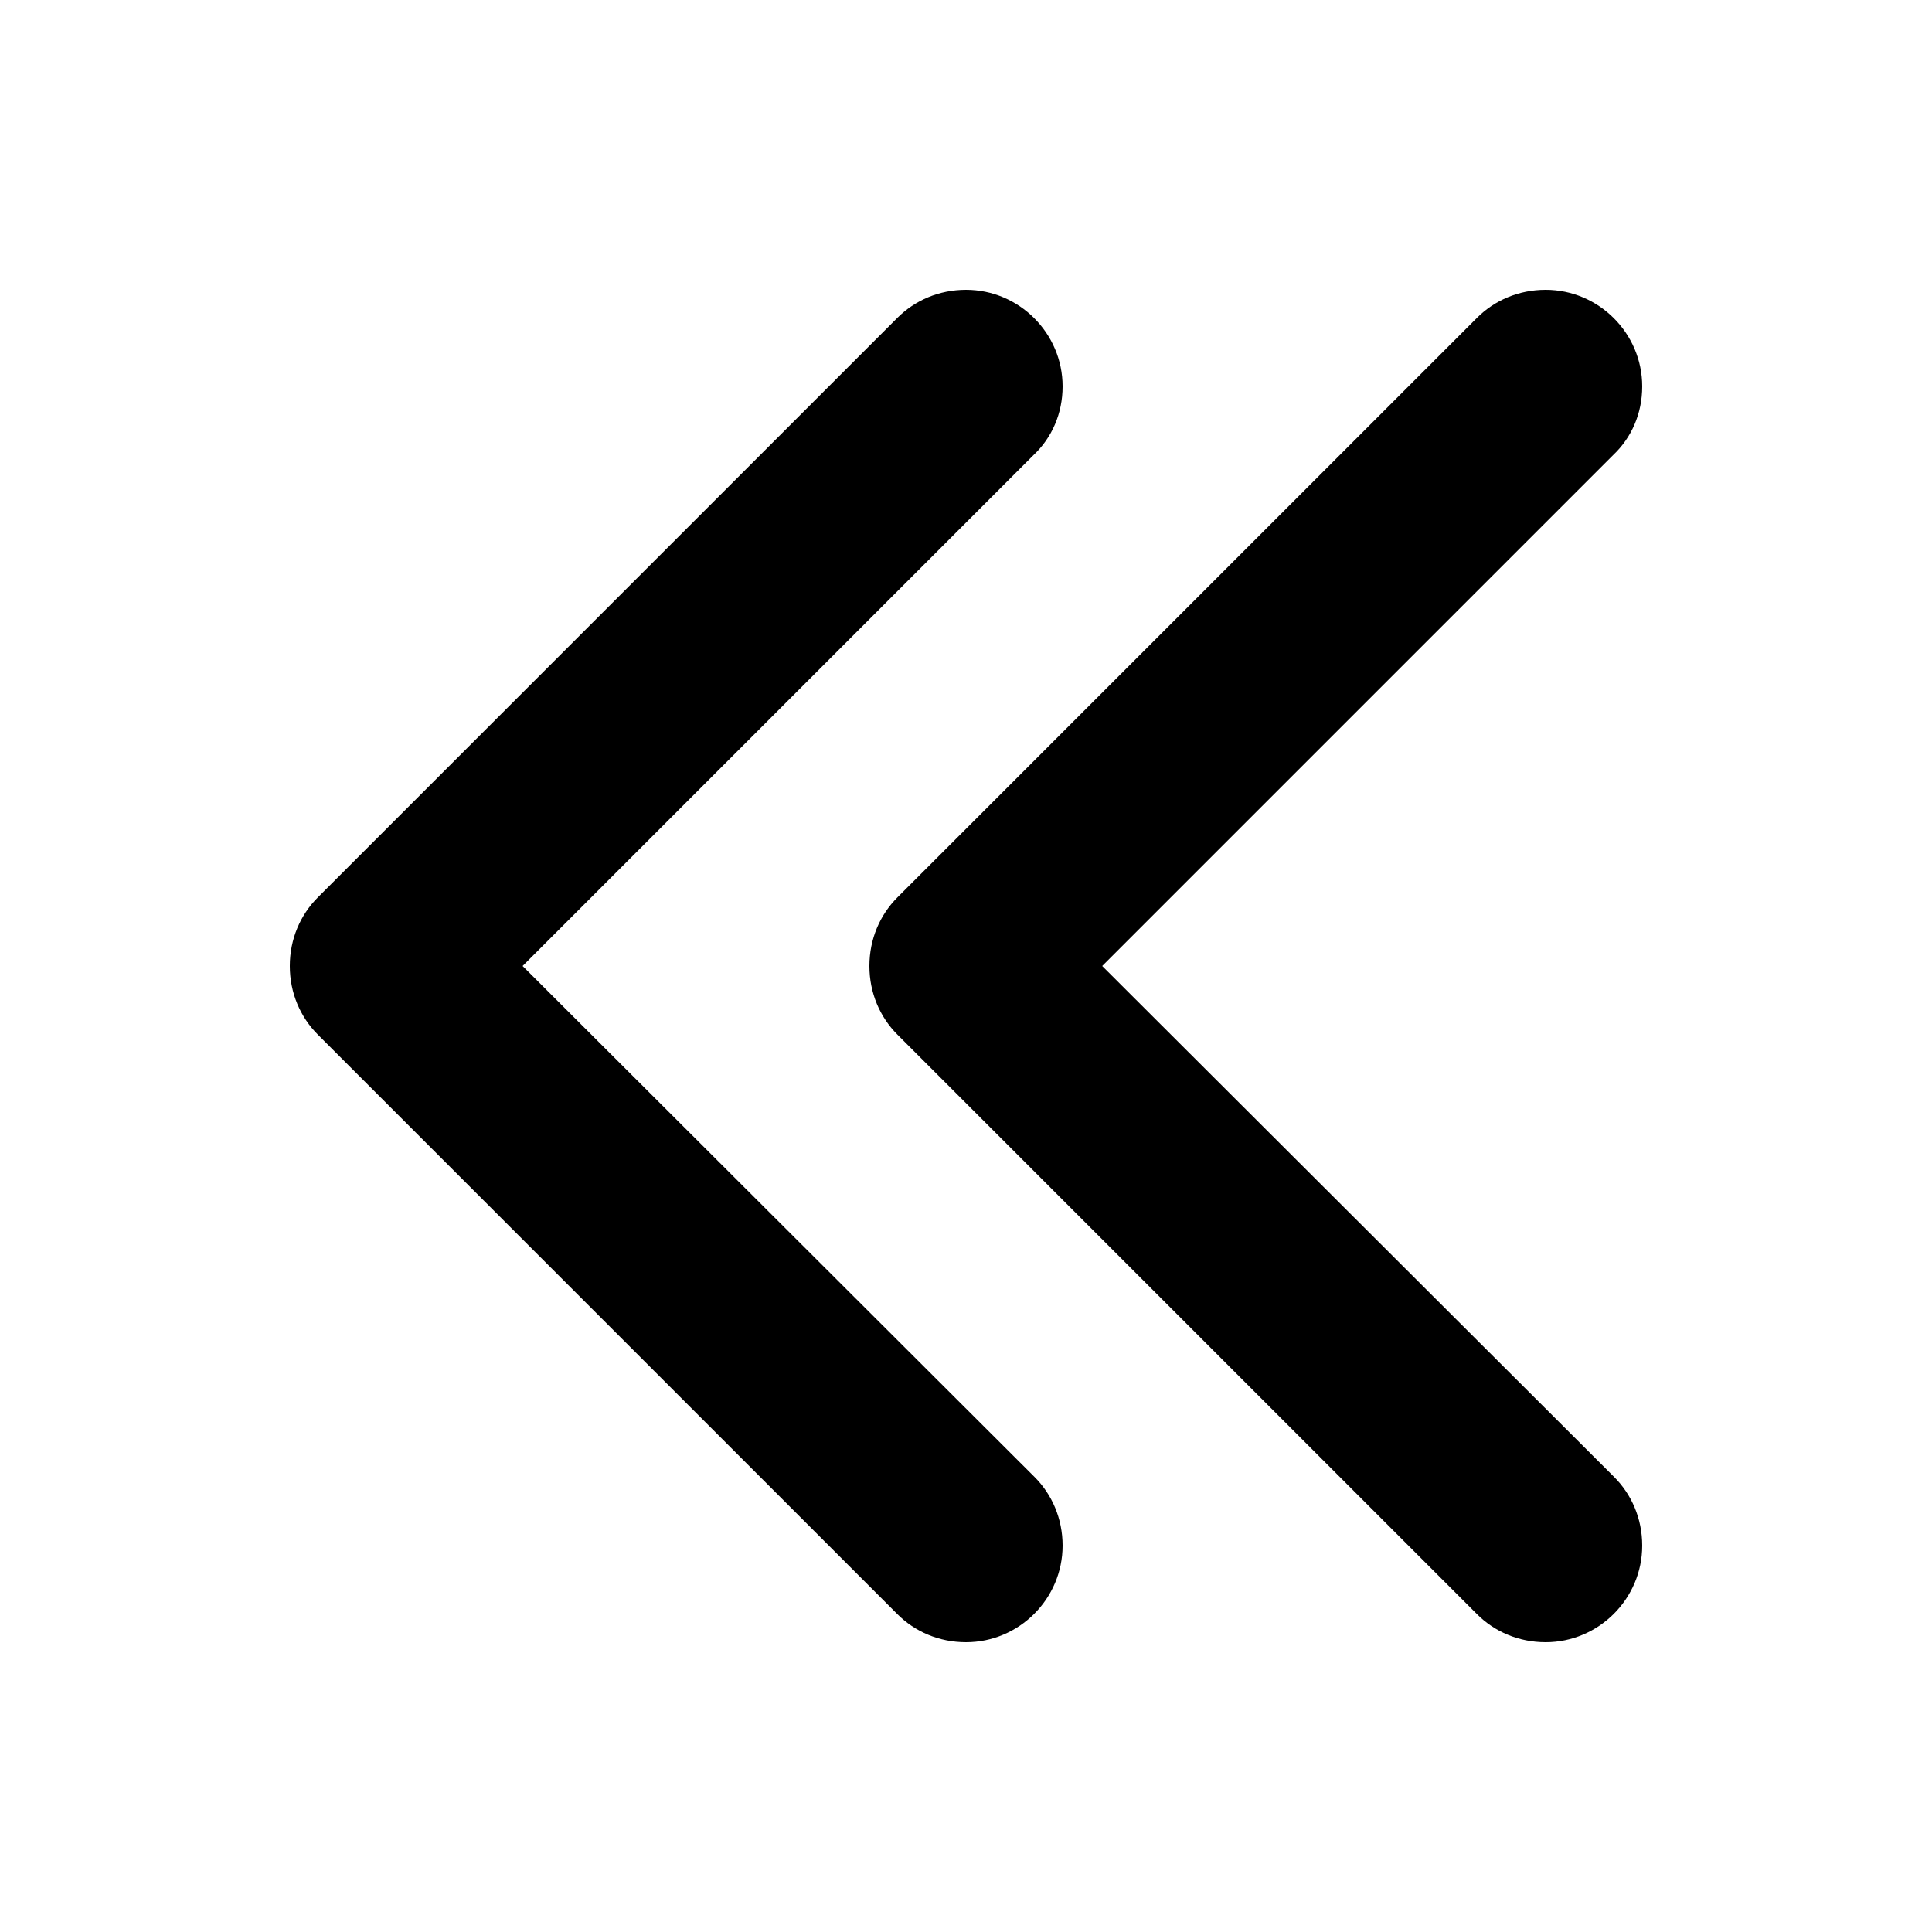 <svg xmlns="http://www.w3.org/2000/svg" xmlns:xlink="http://www.w3.org/1999/xlink" id="Layer_1" x="0" y="0" enable-background="new 0 0 20 20" version="1.1" viewBox="0 0 20 20" xml:space="preserve"><g id="double_chevron_left"><g><path fill-rule="evenodd" d="M5.41,10l5.29-5.29C10.89,4.53,11,4.28,11,4c0-0.55-0.45-1-1-1 C9.72,3,9.47,3.11,9.29,3.29l-6,6C3.11,9.47,3,9.72,3,10c0,0.28,0.11,0.53,0.29,0.71l6,6C9.47,16.89,9.72,17,10,17 c0.55,0,1-0.45,1-1c0-0.28-0.11-0.53-0.29-0.71L5.41,10z M11.41,10l5.29-5.29C16.89,4.53,17,4.28,17,4c0-0.55-0.45-1-1-1 c-0.28,0-0.53,0.11-0.71,0.29l-6,6C9.11,9.47,9,9.72,9,10c0,0.28,0.11,0.53,0.29,0.71l6,6C15.47,16.89,15.72,17,16,17 c0.55,0,1-0.45,1-1c0-0.28-0.11-0.53-0.29-0.71L11.41,10z" clip-rule="evenodd"/></g></g></svg>